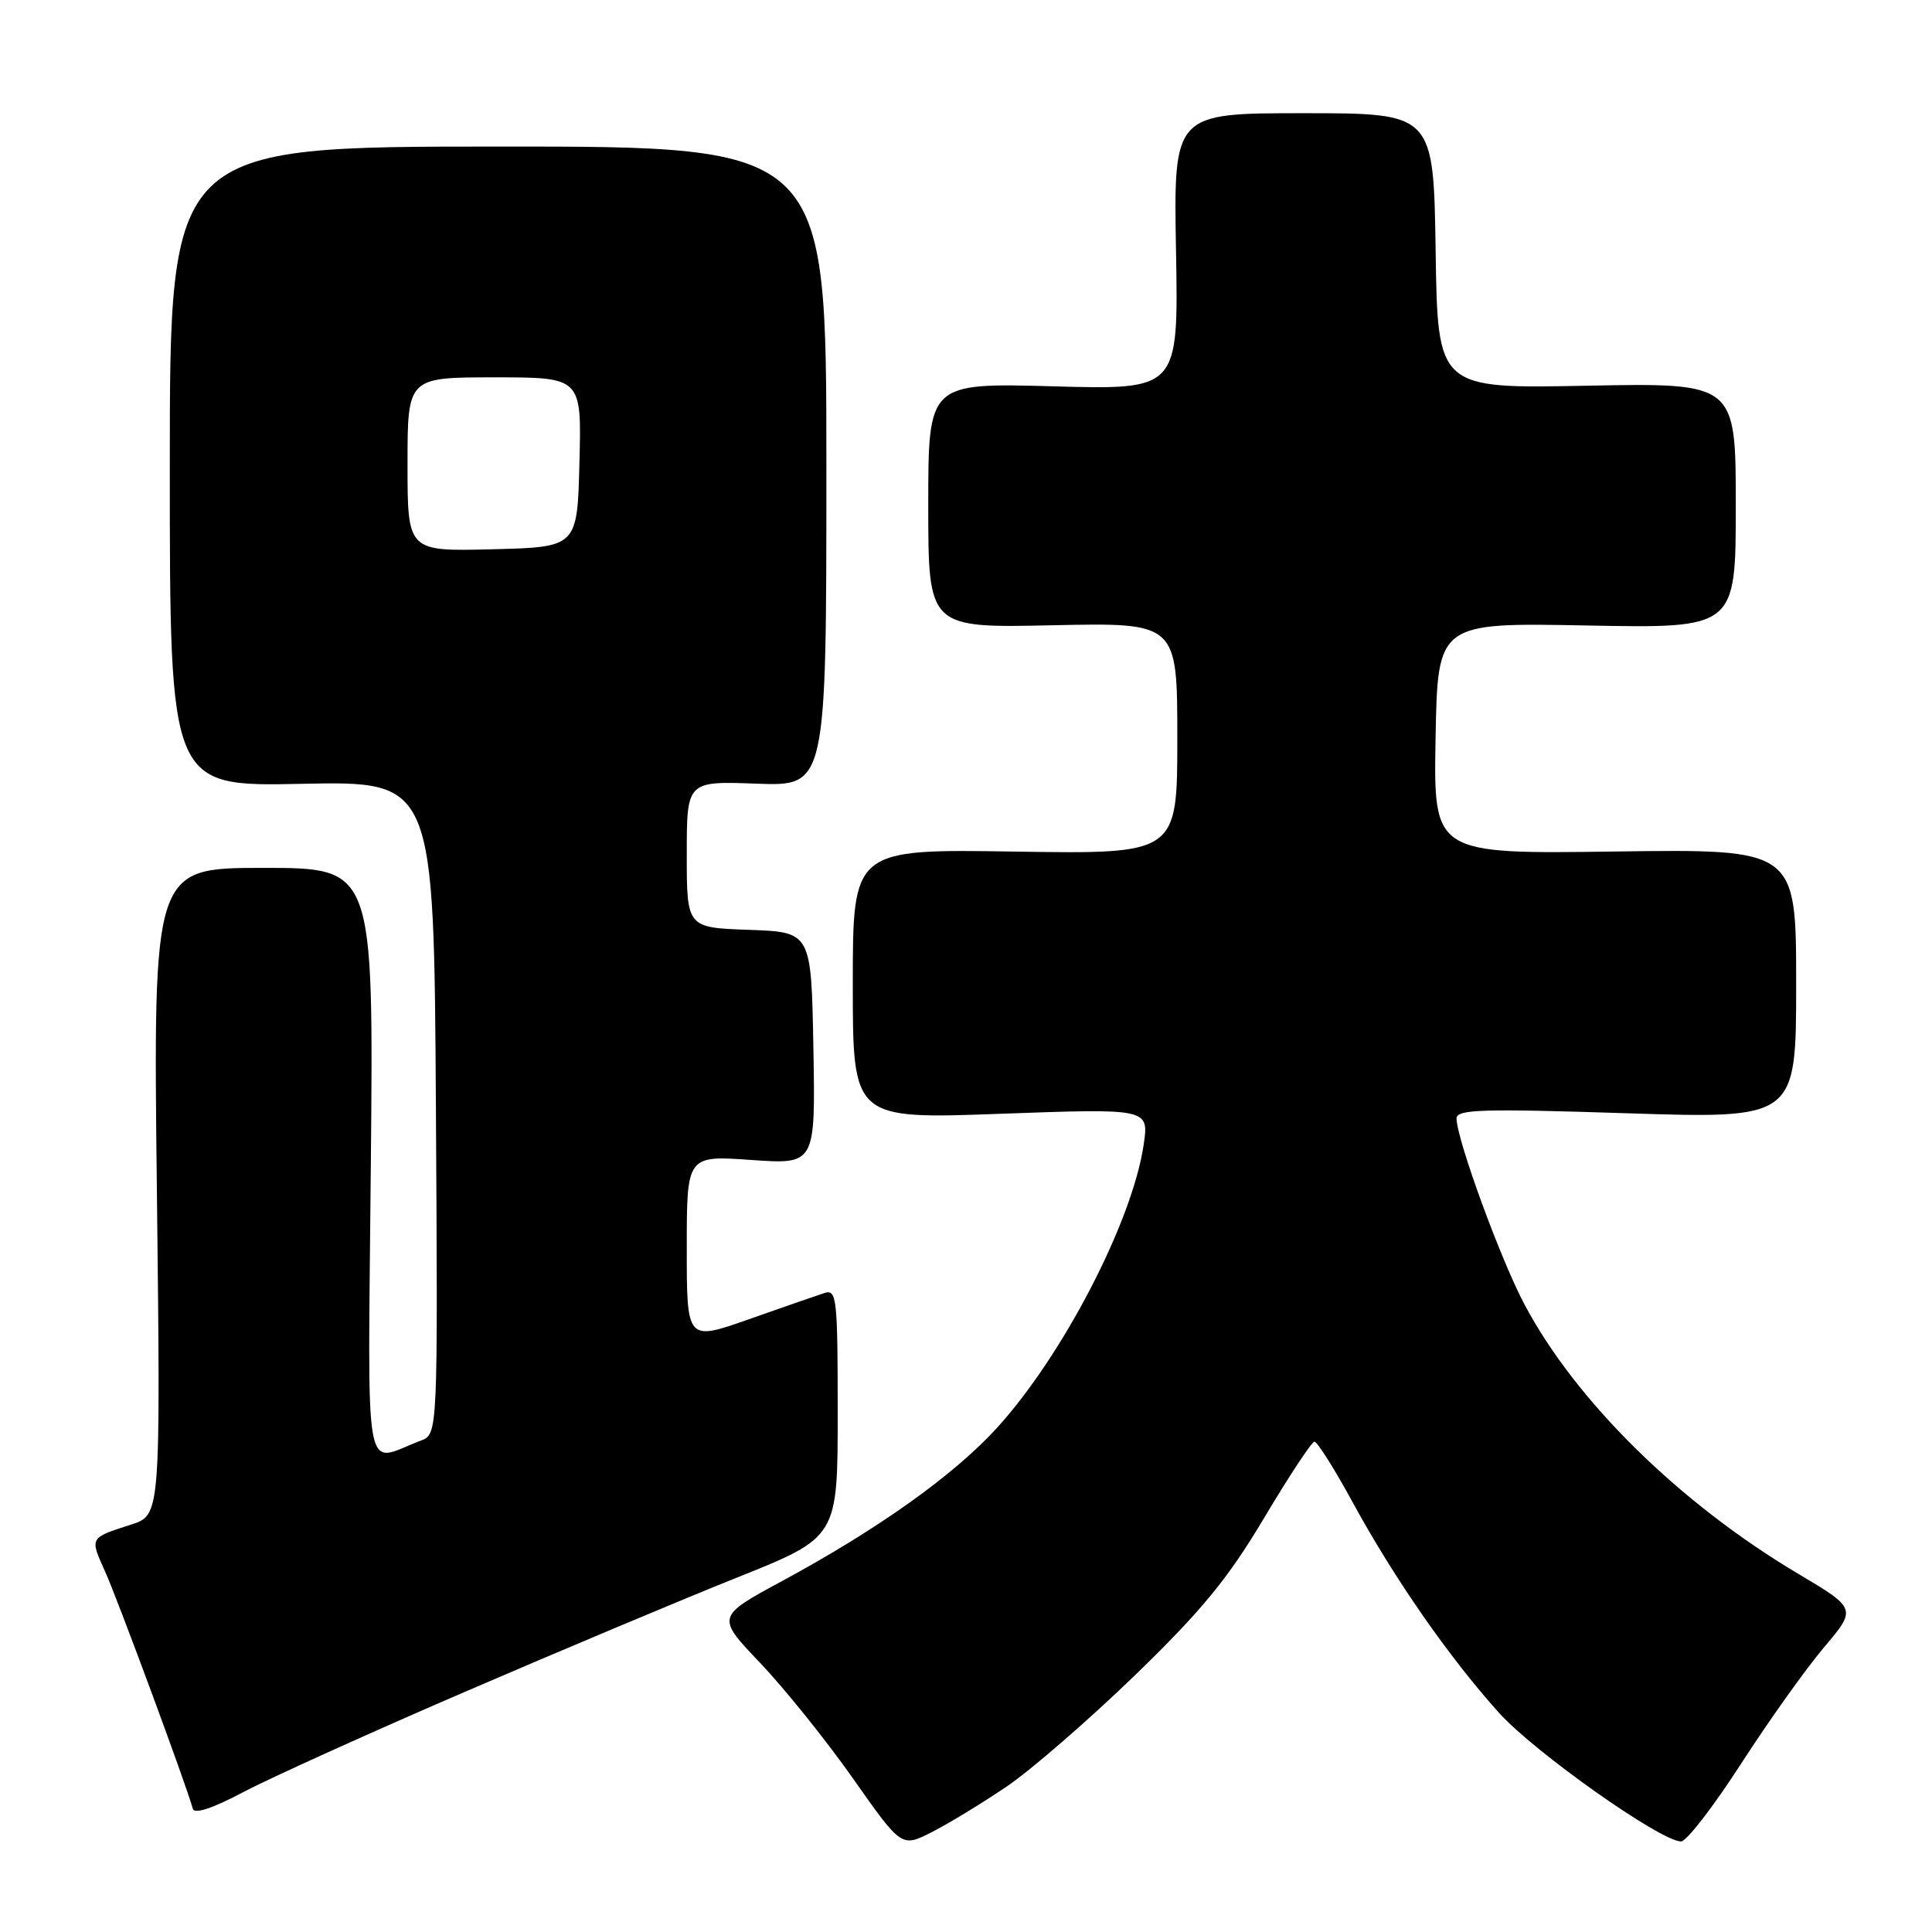 <?xml version="1.0" encoding="UTF-8" standalone="no"?>
<!DOCTYPE svg PUBLIC "-//W3C//DTD SVG 1.1//EN" "http://www.w3.org/Graphics/SVG/1.1/DTD/svg11.dtd" >
<svg xmlns="http://www.w3.org/2000/svg" xmlns:xlink="http://www.w3.org/1999/xlink" version="1.1" viewBox="0 0 256 256">
 <g >
 <path fill="currentColor"
d=" M 133.40 236.72 C 136.64 234.52 144.29 227.88 150.40 221.97 C 159.26 213.38 162.71 209.18 167.50 201.14 C 170.80 195.60 173.80 191.05 174.17 191.03 C 174.54 191.01 176.87 194.71 179.34 199.25 C 184.79 209.22 192.01 219.60 198.61 226.94 C 203.31 232.17 220.05 244.00 222.75 244.00 C 223.47 244.00 227.03 239.39 230.67 233.75 C 234.31 228.11 239.25 221.17 241.65 218.33 C 246.03 213.15 246.03 213.15 238.26 208.53 C 222.56 199.19 208.86 185.72 202.03 172.90 C 198.87 166.98 193.00 150.92 193.00 148.20 C 193.00 146.99 196.36 146.89 215.50 147.51 C 238.00 148.24 238.00 148.24 238.00 130.37 C 238.00 112.50 238.00 112.50 213.97 112.83 C 189.95 113.16 189.95 113.16 190.22 97.83 C 190.50 82.50 190.50 82.50 210.25 82.88 C 230.00 83.26 230.00 83.26 230.00 66.99 C 230.00 50.73 230.00 50.73 210.25 51.11 C 190.50 51.50 190.50 51.50 190.23 33.25 C 189.95 15.00 189.95 15.00 172.73 15.00 C 155.50 15.00 155.50 15.00 155.83 33.32 C 156.15 51.65 156.15 51.65 139.58 51.19 C 123.00 50.74 123.00 50.74 123.00 66.97 C 123.00 83.21 123.00 83.21 139.50 82.85 C 156.00 82.50 156.00 82.50 156.00 97.84 C 156.00 113.17 156.00 113.17 134.50 112.84 C 113.00 112.50 113.00 112.50 113.00 130.40 C 113.00 148.30 113.00 148.30 132.62 147.58 C 152.25 146.87 152.25 146.87 151.54 151.69 C 150.04 161.87 140.81 179.67 132.05 189.26 C 126.35 195.49 116.39 202.59 103.70 209.46 C 94.89 214.22 94.89 214.22 100.74 220.36 C 103.95 223.74 109.48 230.62 113.02 235.65 C 119.46 244.81 119.46 244.81 123.48 242.76 C 125.69 241.64 130.15 238.92 133.40 236.72 Z  M 61.50 224.22 C 74.15 218.77 90.46 211.91 97.75 209.00 C 111.00 203.69 111.00 203.69 111.00 187.23 C 111.00 172.00 110.87 170.81 109.25 171.33 C 108.29 171.64 103.79 173.20 99.25 174.80 C 91.00 177.71 91.00 177.71 91.00 165.40 C 91.00 153.10 91.00 153.10 99.53 153.70 C 108.05 154.30 108.05 154.30 107.78 138.90 C 107.50 123.50 107.50 123.50 99.25 123.21 C 91.00 122.92 91.00 122.92 91.00 113.21 C 91.00 103.50 91.00 103.50 100.25 103.84 C 109.50 104.18 109.50 104.18 109.50 61.79 C 109.50 19.40 109.50 19.40 66.00 19.42 C 22.50 19.43 22.50 19.43 22.50 61.83 C 22.50 104.23 22.50 104.23 40.00 103.86 C 57.50 103.50 57.50 103.50 57.76 146.77 C 58.02 190.04 58.02 190.04 55.76 190.89 C 48.04 193.78 48.75 197.72 49.14 154.10 C 49.50 115.00 49.50 115.00 34.90 115.00 C 20.29 115.00 20.29 115.00 20.79 157.88 C 21.28 200.75 21.28 200.75 17.39 202.01 C 11.81 203.81 11.88 203.68 13.95 208.29 C 15.62 212.00 24.71 236.58 25.55 239.67 C 25.76 240.41 28.16 239.62 32.19 237.49 C 35.66 235.65 48.85 229.68 61.50 224.22 Z  M 54.00 61.53 C 54.00 50.00 54.00 50.00 65.53 50.00 C 77.07 50.00 77.07 50.00 76.78 61.25 C 76.50 72.50 76.50 72.50 65.25 72.78 C 54.00 73.07 54.00 73.07 54.00 61.53 Z "/>
</g>
</svg>